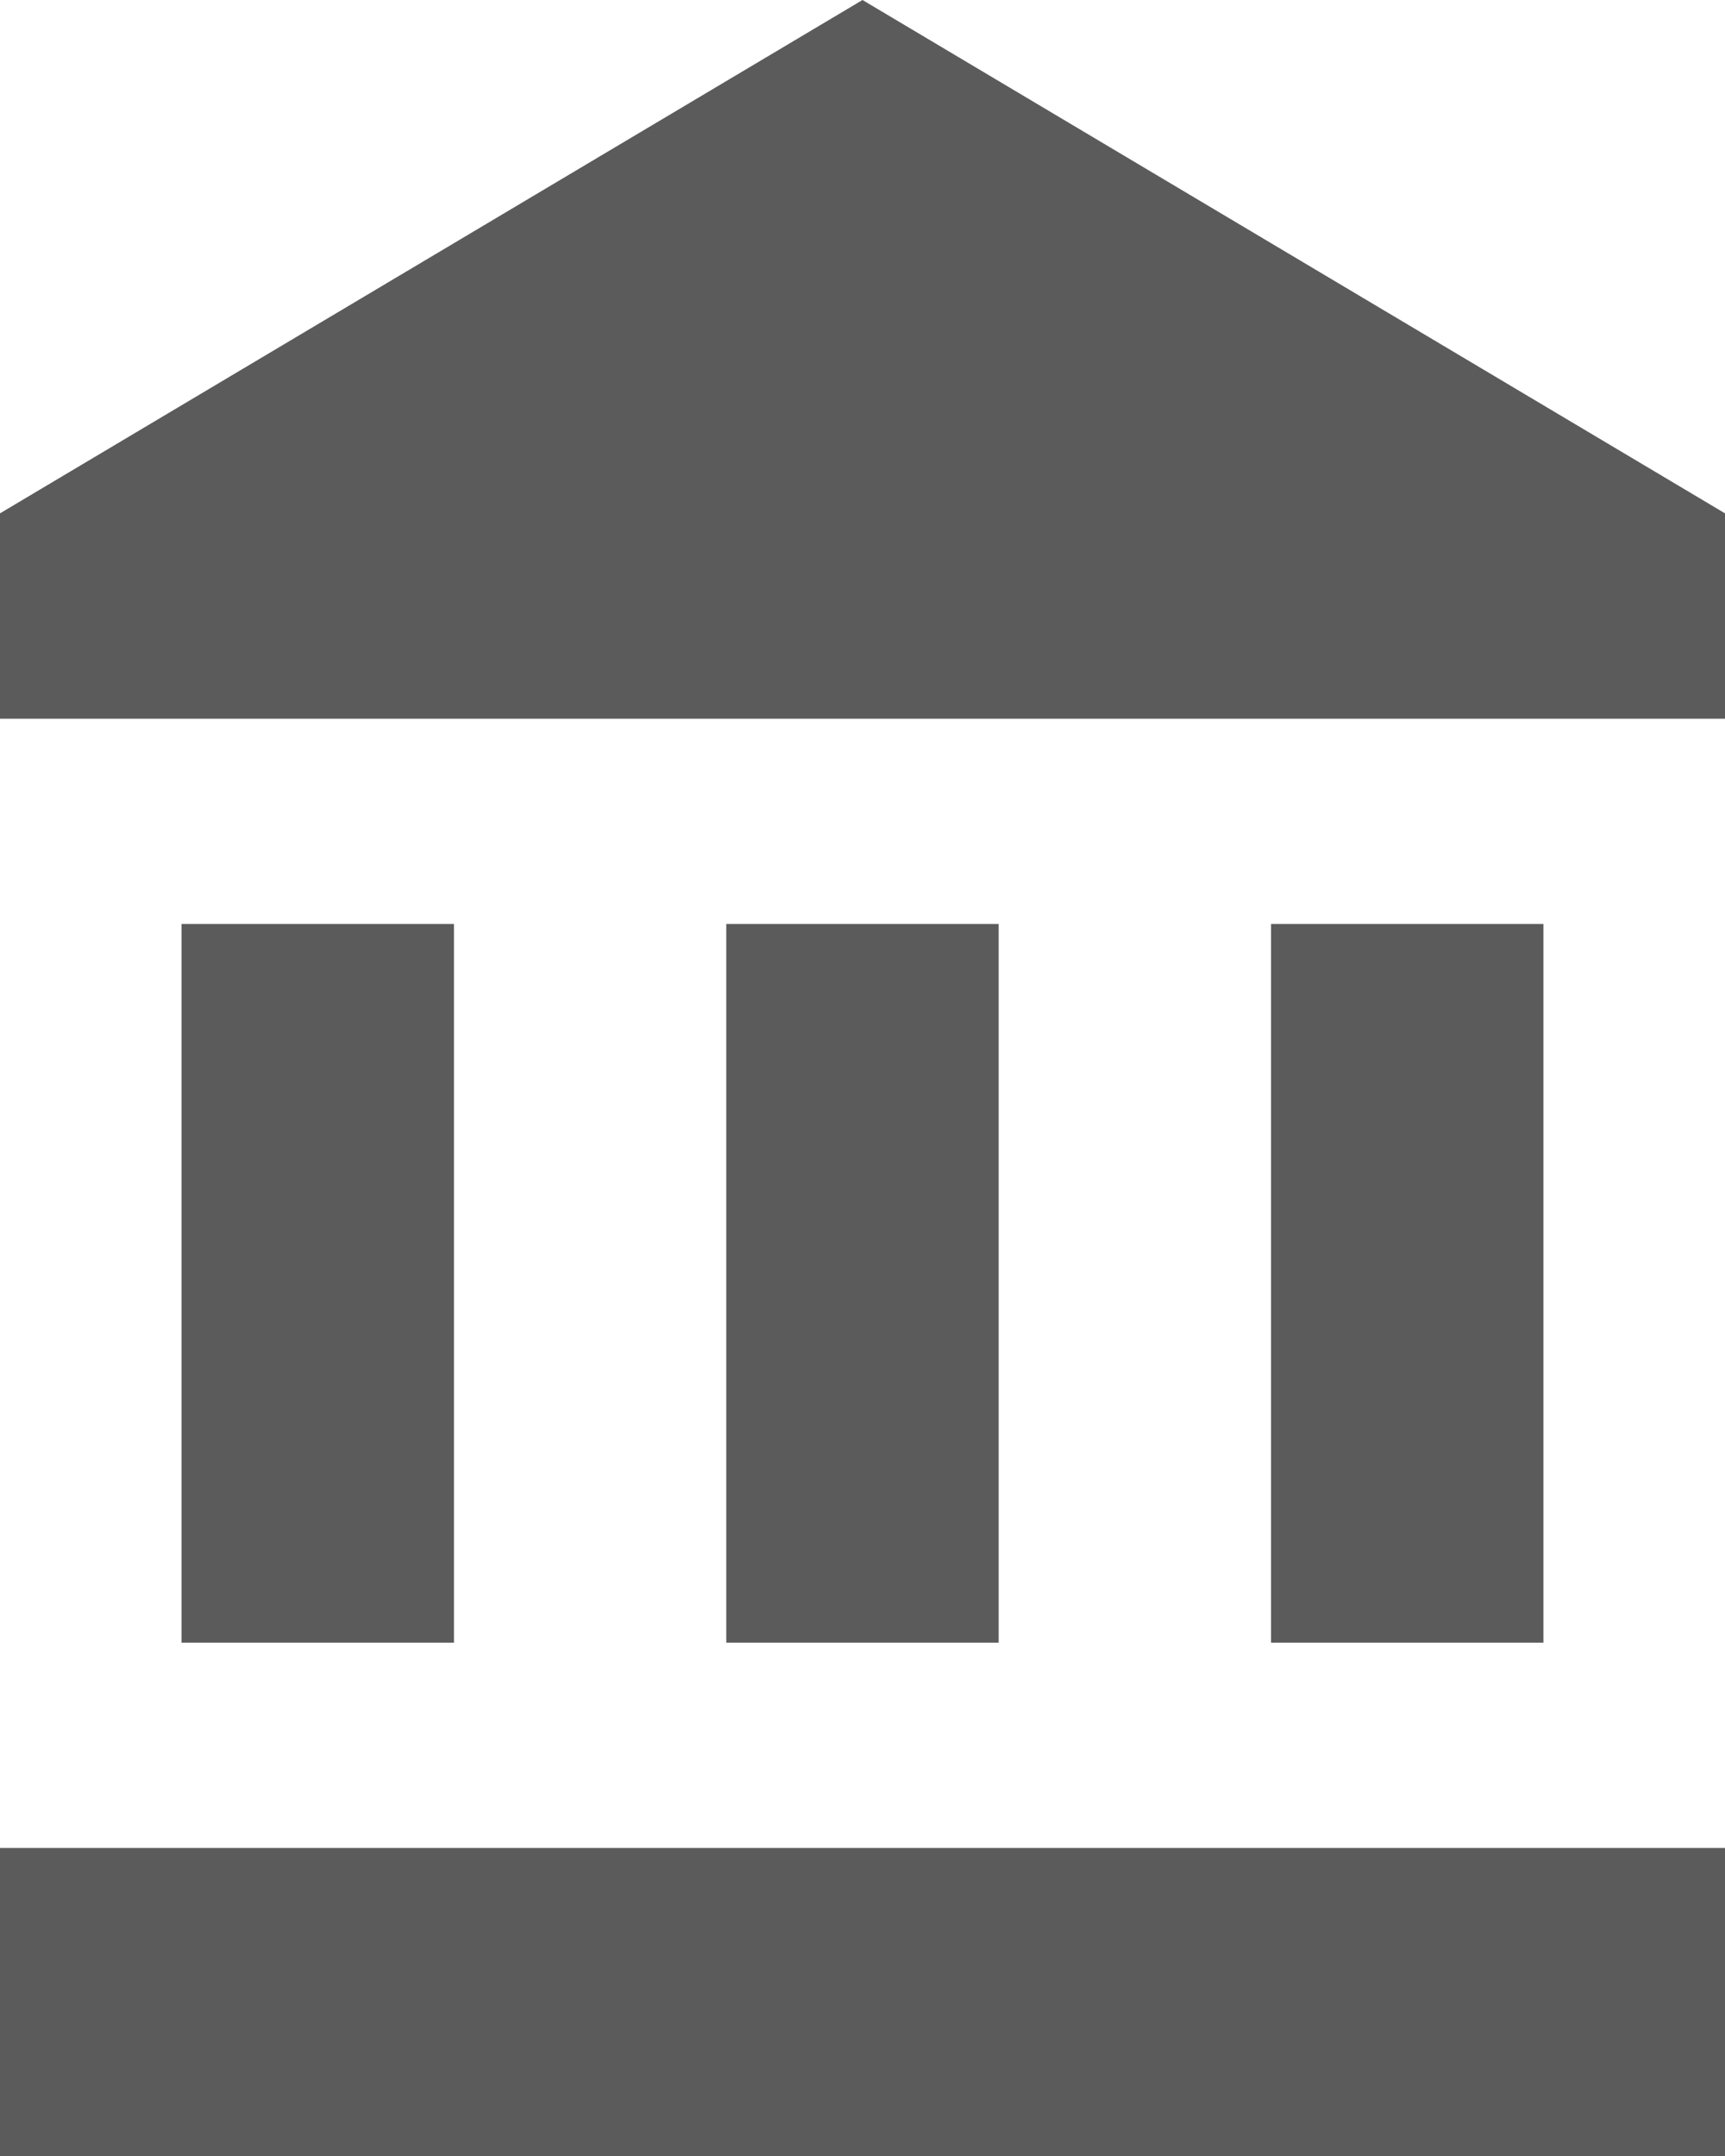 <?xml version="1.0" encoding="UTF-8" standalone="no"?>
<svg width="32px" height="40px" viewBox="0 0 32 40" version="1.1" xmlns="http://www.w3.org/2000/svg" xmlns:xlink="http://www.w3.org/1999/xlink">
    <!-- Generator: Sketch 39.1 (31720) - http://www.bohemiancoding.com/sketch -->
    <title>Fill 3</title>
    <desc>Created with Sketch.</desc>
    <defs></defs>
    <g id="Mobile" stroke="none" stroke-width="1" fill="none" fill-rule="evenodd">
        <g id="2-About" transform="translate(-172, -3415)" fill="#5B5B5B">
            <path d="M175.368,3445.476 L180.421,3445.476 L180.421,3432.143 L175.368,3432.143 L175.368,3445.476 Z M185.473,3445.476 L190.526,3445.476 L190.526,3432.143 L185.473,3432.143 L185.473,3445.476 Z M172,3455 L204,3455 L204,3449.285 L172,3449.285 L172,3455 Z M195.579,3445.476 L200.631,3445.476 L200.631,3432.143 L195.579,3432.143 L195.579,3445.476 Z M188,3415 L172,3424.524 L172,3428.334 L204,3428.334 L204,3424.524 L188,3415 L188,3415 Z" id="Fill-3"></path>
        </g>
    </g>
</svg>